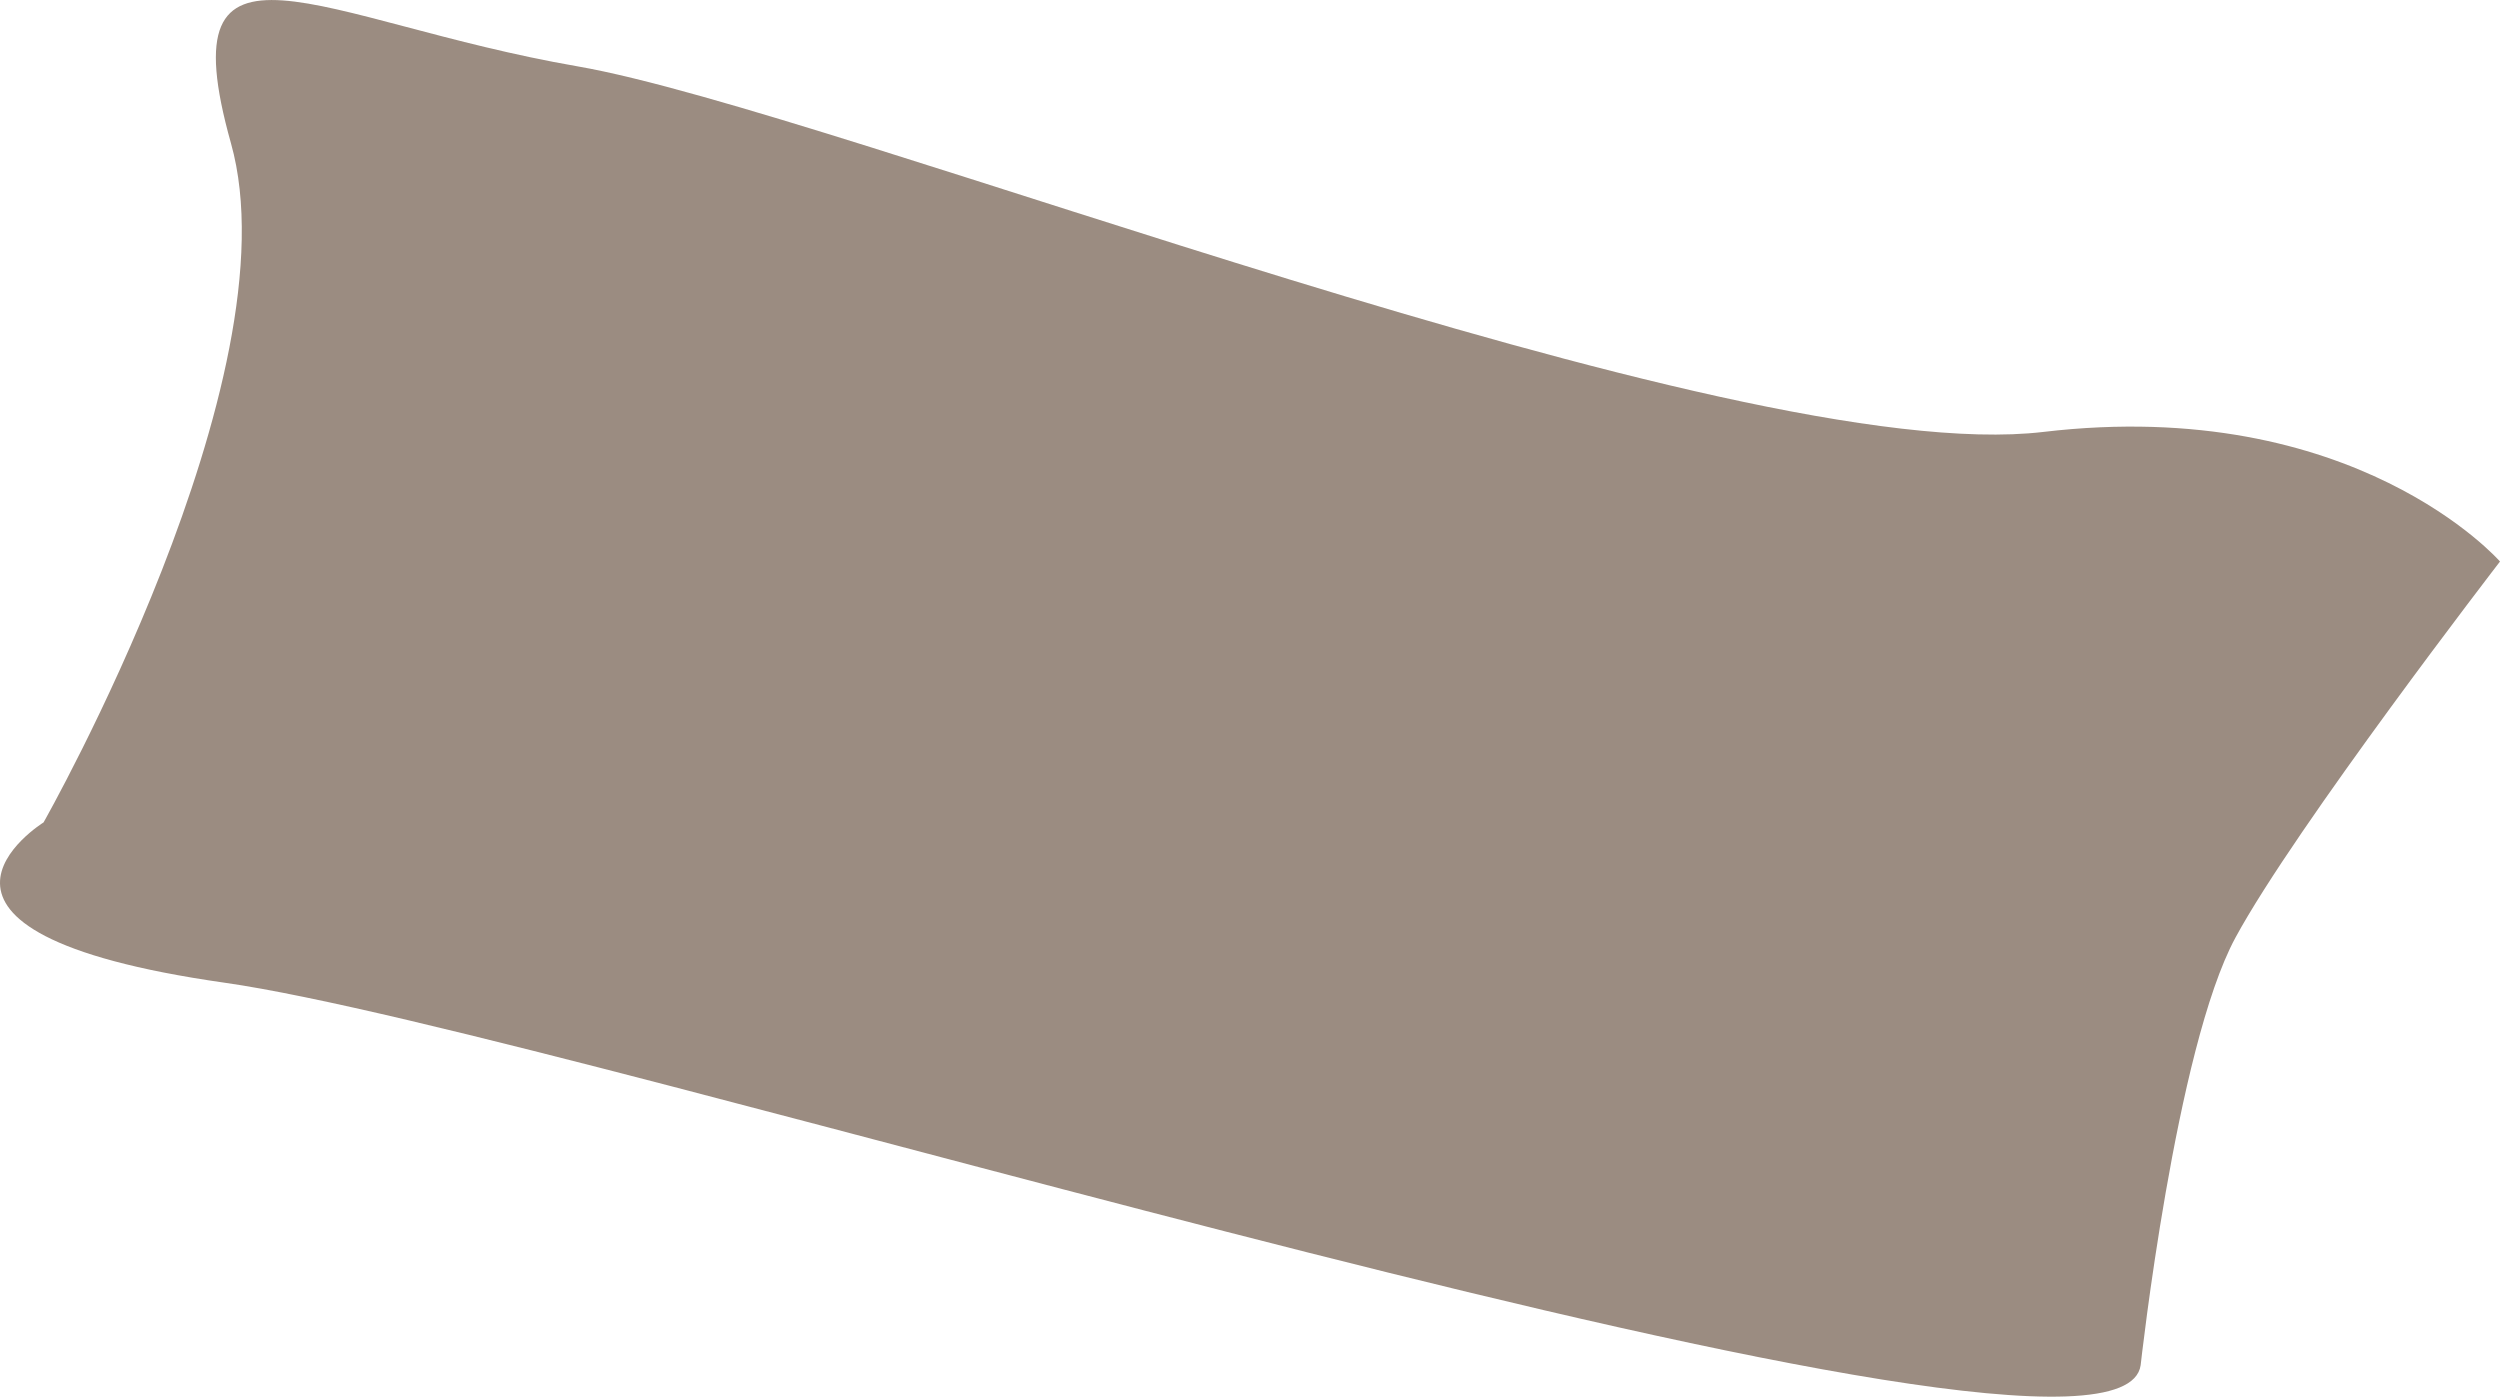 <svg xmlns="http://www.w3.org/2000/svg" viewBox="0 0 332.4 185.71"><defs><style>.cls-1{fill:#9b8c81;}</style></defs><g id="Layer_2" data-name="Layer 2"><g id="Layer_1-2" data-name="Layer 1"><path class="cls-1" d="M284.62,181.52s4.66-42.18,12.61-56.86,35.17-50,35.17-50-19.29-22.13-60.72-17.23S111.16,14.78,76.78,8.82,22-12,30.71,19.05s-24.92,90.3-24.92,90.3-23.46,14.53,24.06,21.31S281.62,202.61,284.62,181.52Z"/></g></g></svg>